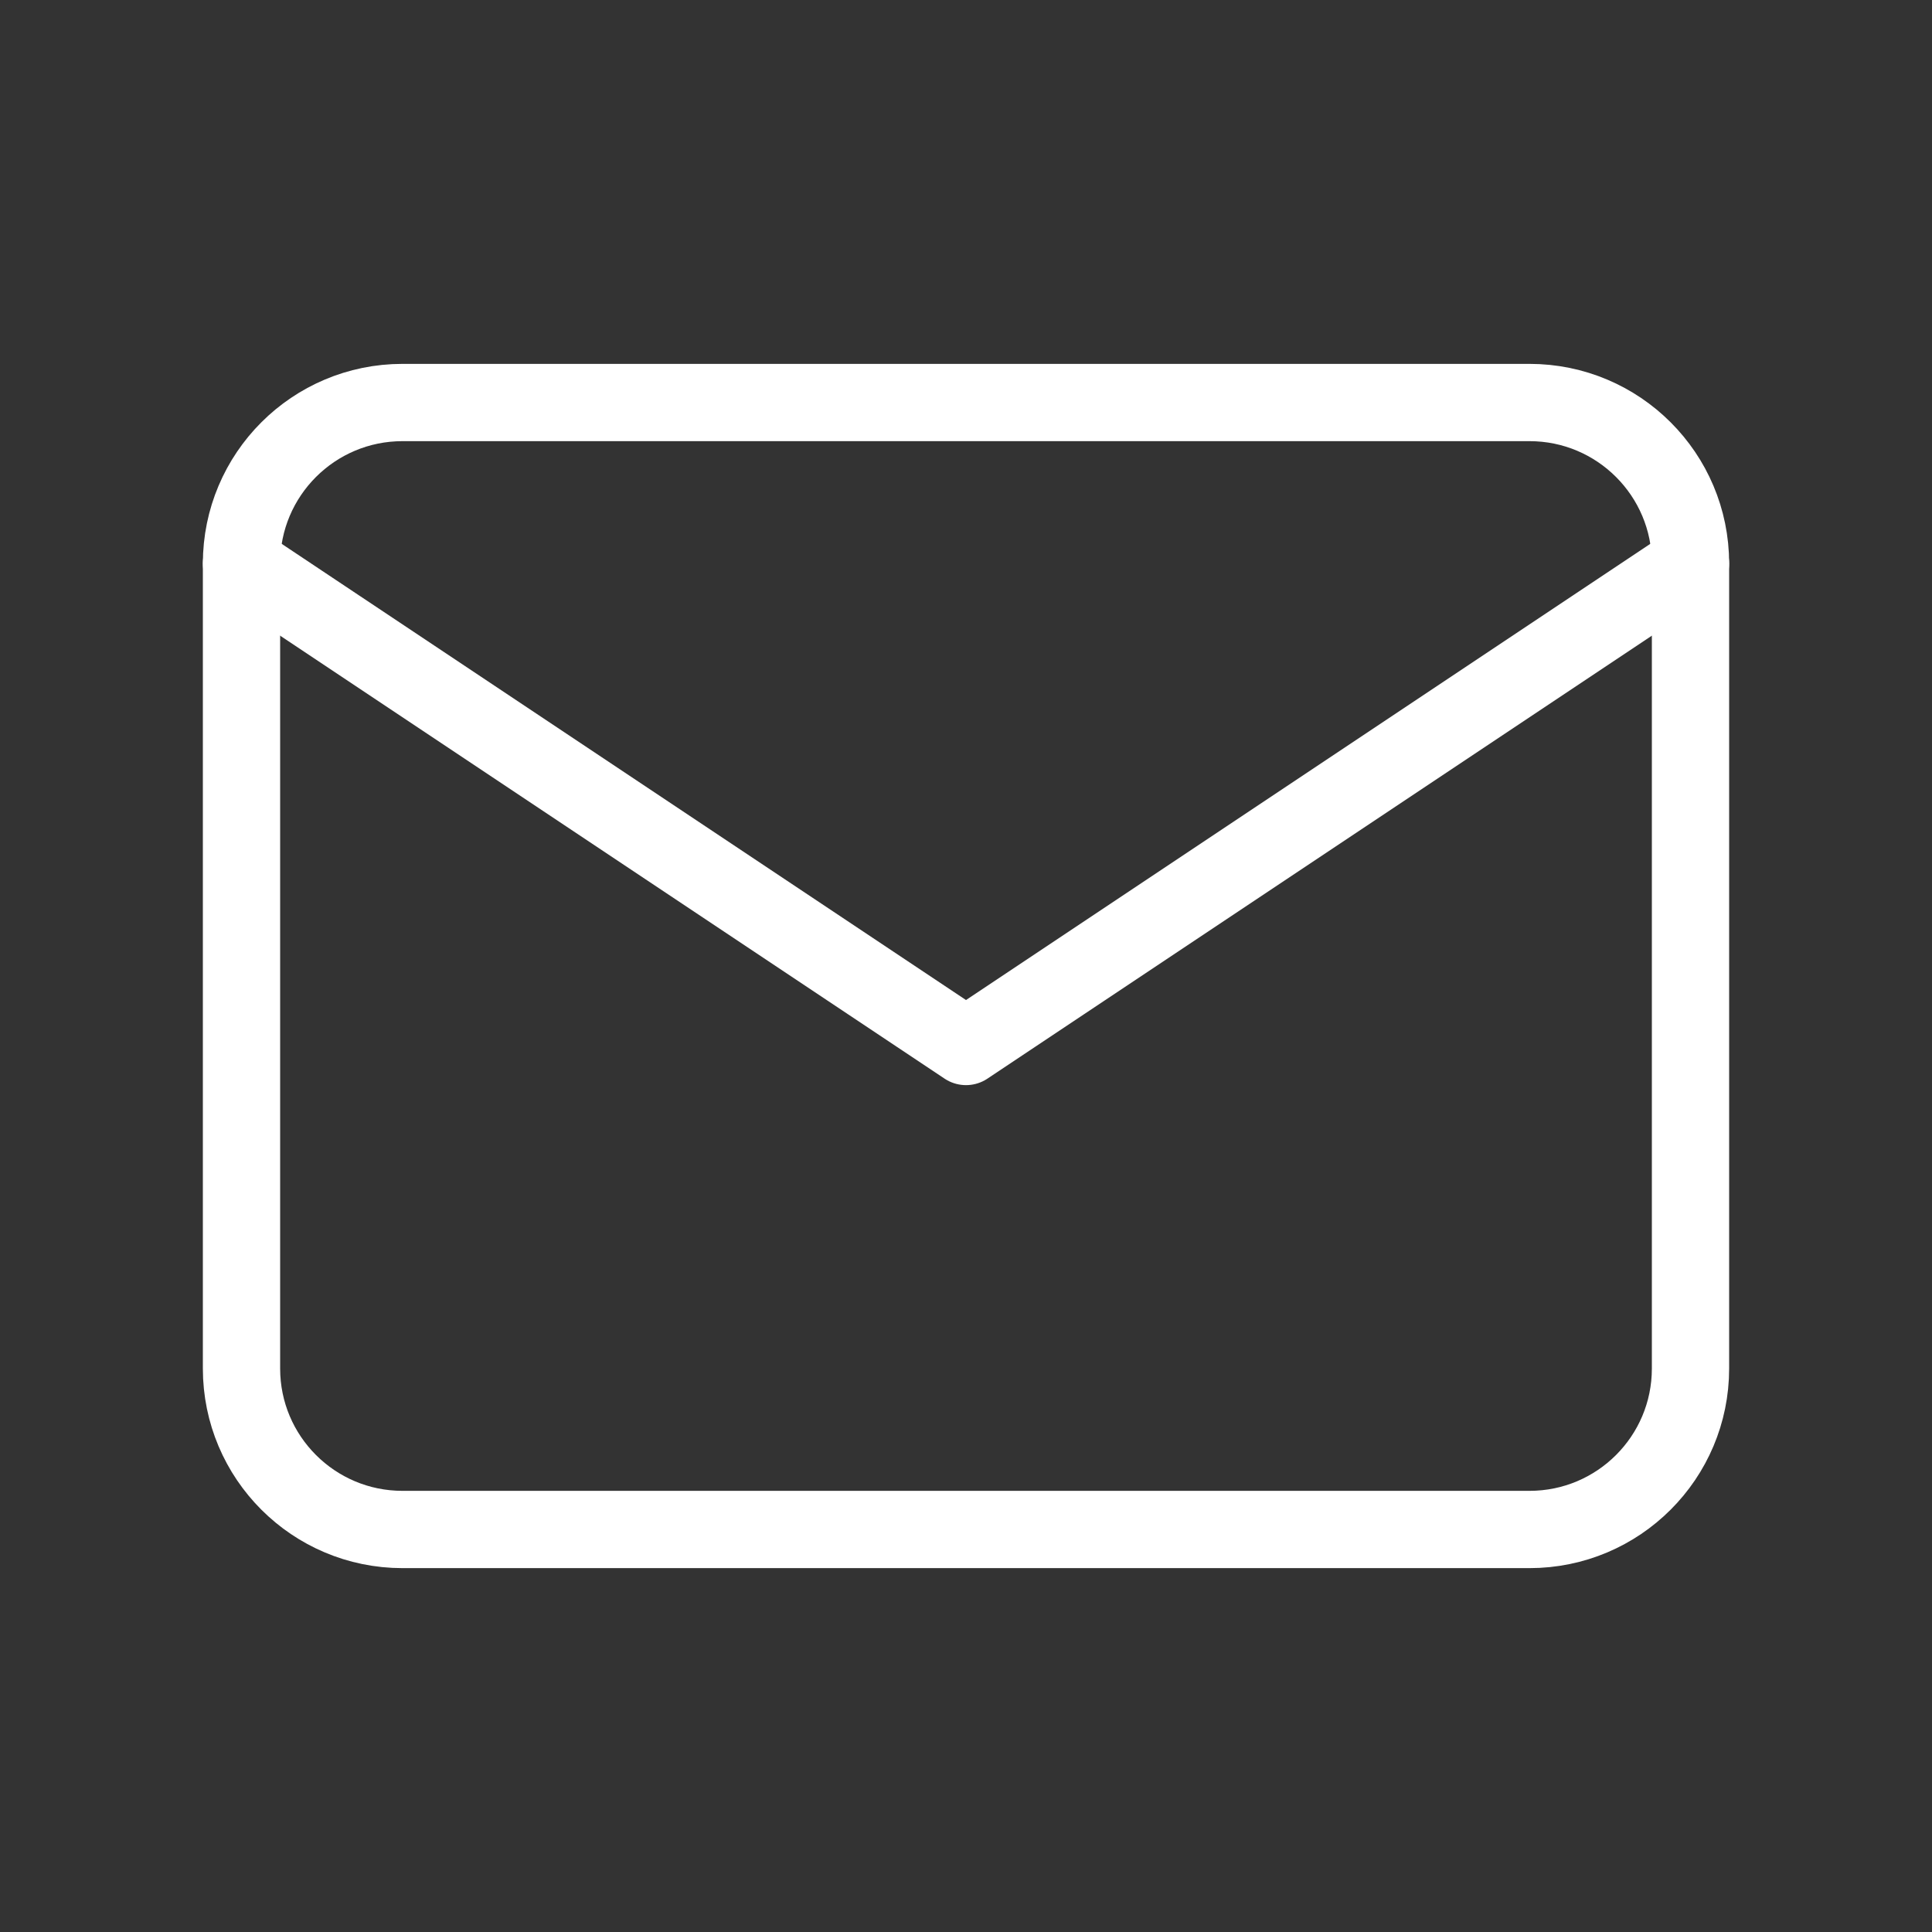 <svg width="50" height="50" viewBox="0 0 50 50" fill="none" xmlns="http://www.w3.org/2000/svg">
<rect x="0" y="0" width="50" height="50" fill="#333333" stroke="none"/>
<path d="M39.583 10.417H10.417C8.115 10.417 6.25 12.282 6.25 14.583V35.417C6.25 37.718 8.115 39.583 10.417 39.583H39.583C41.885 39.583 43.75 37.718 43.75 35.417V14.583C43.75 12.282 41.885 10.417 39.583 10.417Z" stroke="white" stroke-width="2" stroke-linecap="round" stroke-linejoin="round"/>
<path d="M6.25 14.583L25 27.083L43.75 14.583" stroke="white" stroke-width="2" stroke-linecap="round" stroke-linejoin="round"/>
</svg>
